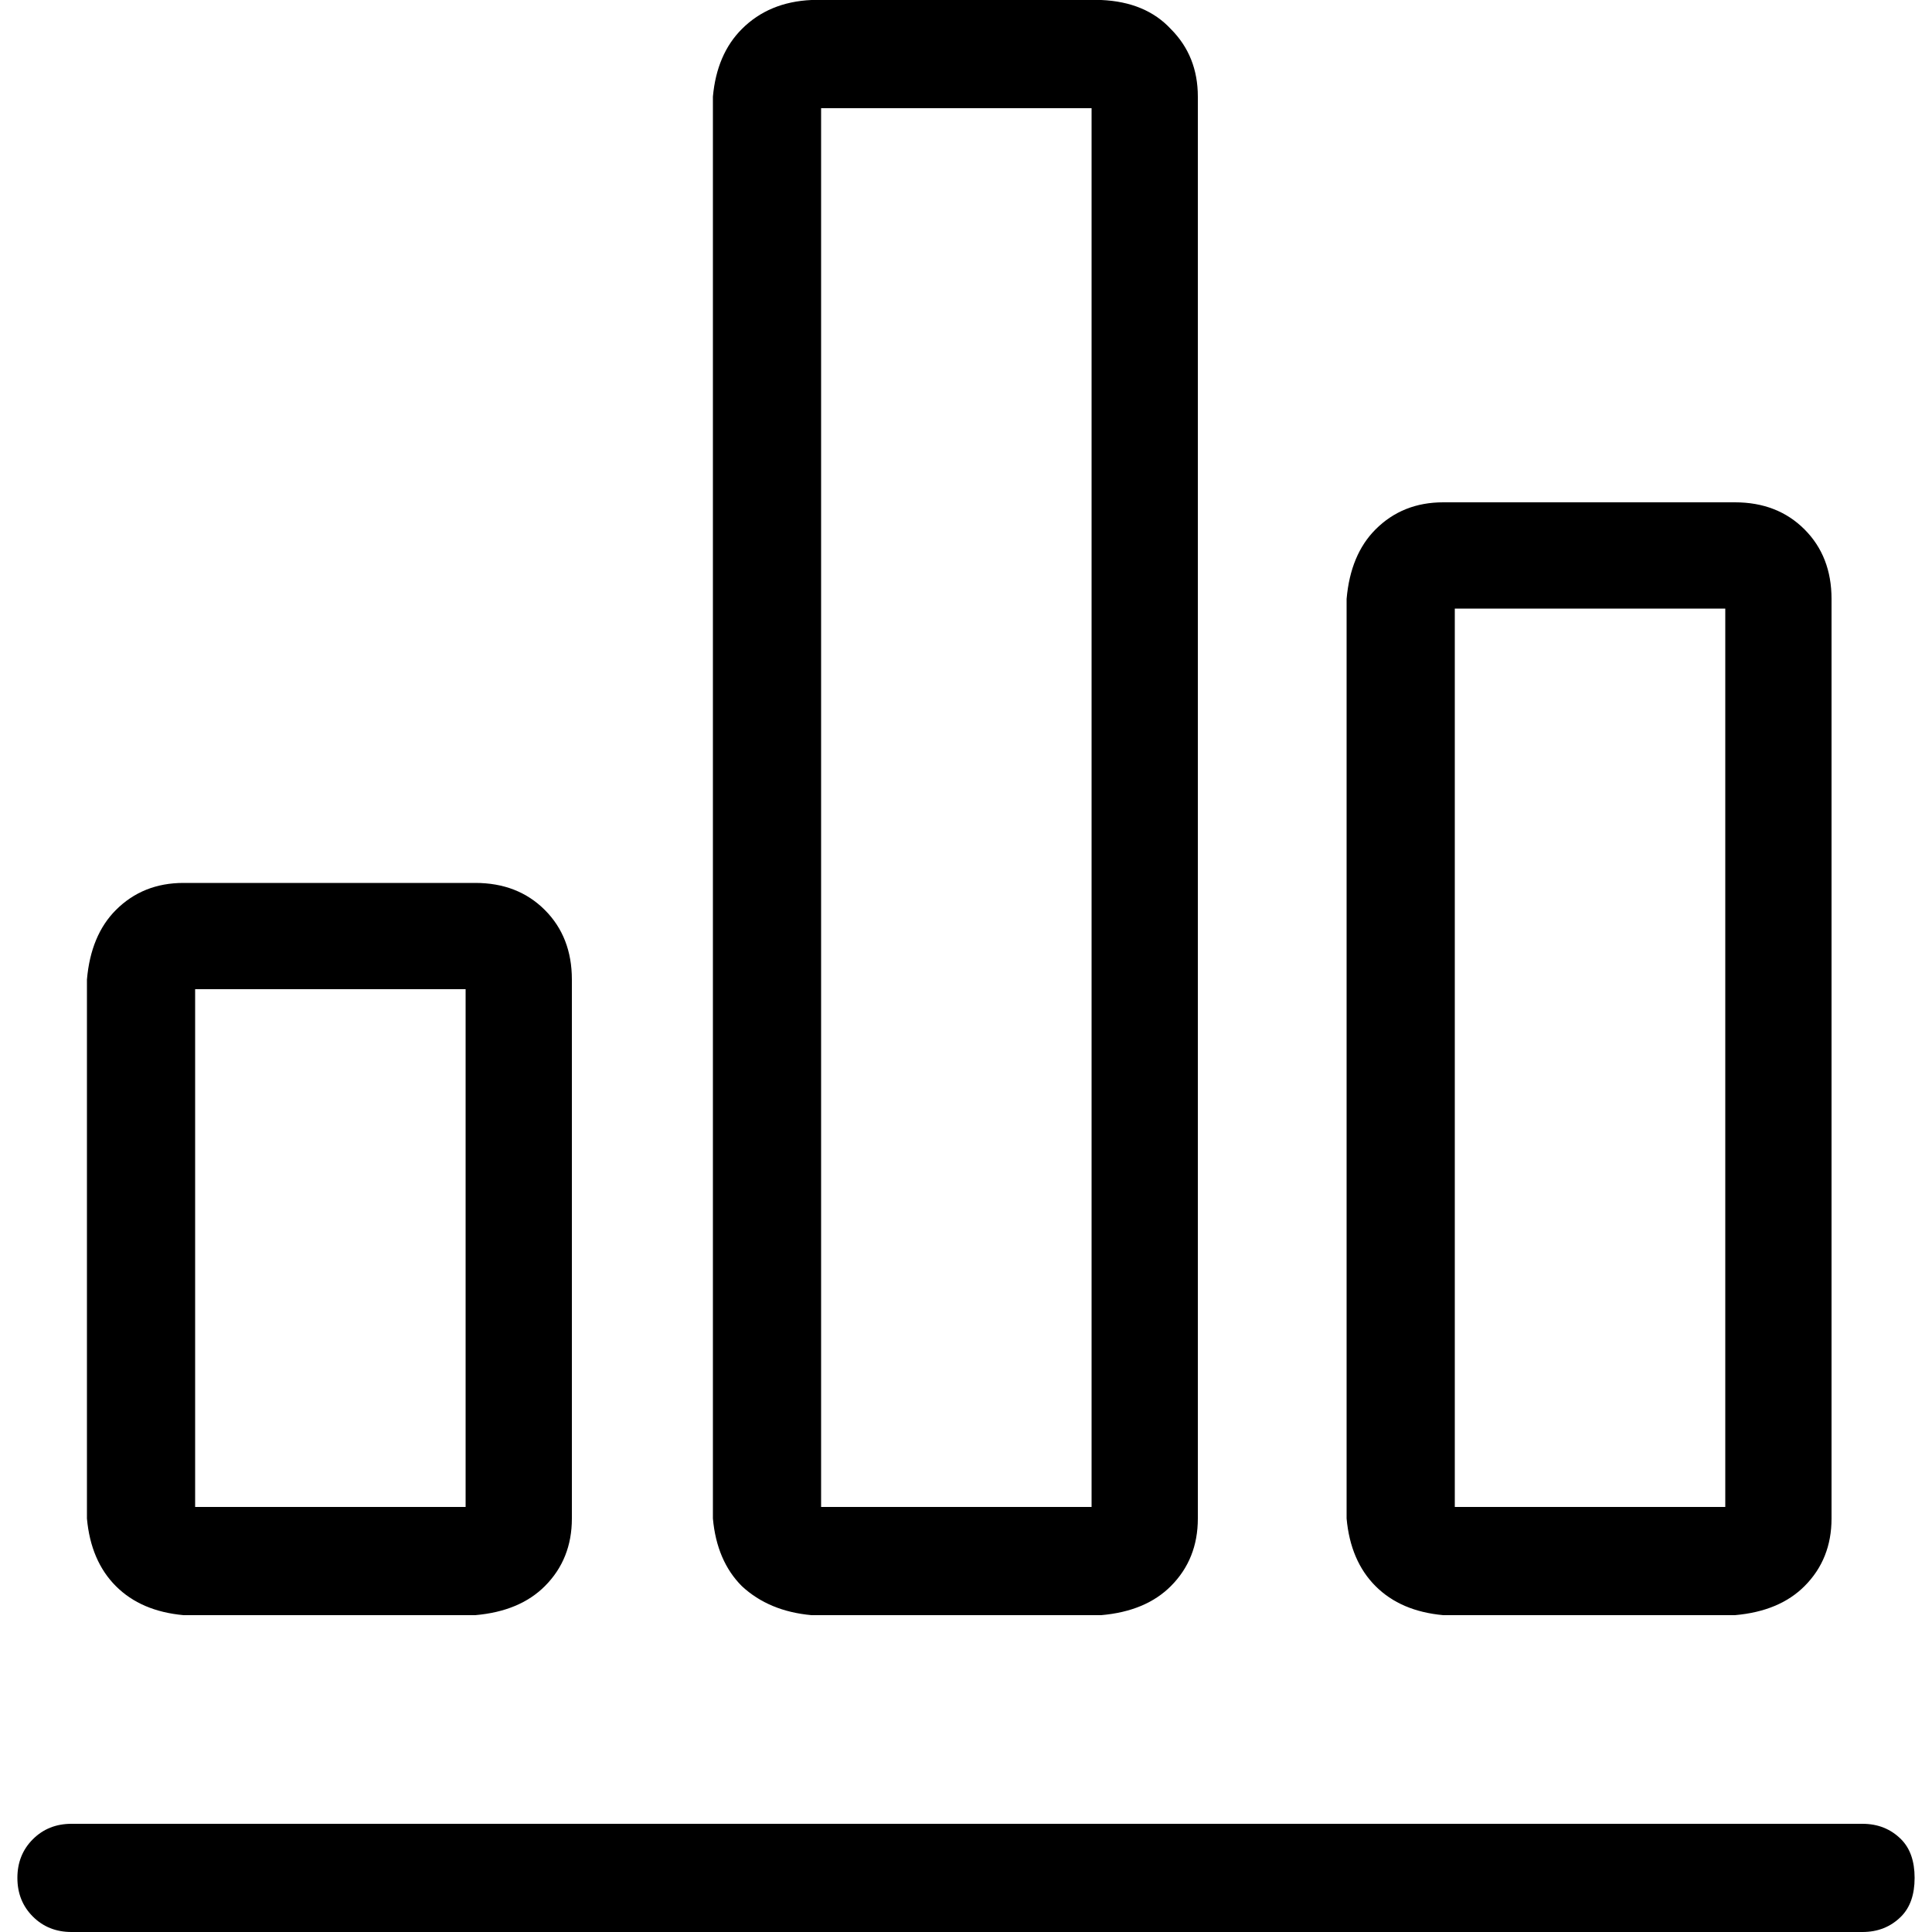 <!-- Generated by IcoMoon.io -->
<svg version="1.1" xmlns="http://www.w3.org/2000/svg" width="32" height="32" viewBox="0 0 32 32">
<title>stat</title>
<path d="M3.040 26.752q-0.704-0.064-1.12-0.48t-0.48-1.12v-8.928q0.064-0.736 0.48-1.152 0.448-0.448 1.12-0.448h4.832q0.704 0 1.152 0.448t0.448 1.152v8.928q0 0.672-0.448 1.12-0.416 0.416-1.152 0.48h-4.832zM7.712 24.96v-8.576h-4.48v8.576h4.48zM13.44 26.752q-0.704-0.064-1.152-0.48-0.416-0.416-0.48-1.12v-23.552q0.064-0.704 0.48-1.12 0.448-0.448 1.152-0.48h4.8q0.736 0.032 1.152 0.48 0.448 0.448 0.448 1.12v23.552q0 0.672-0.448 1.12-0.416 0.416-1.152 0.48h-4.8zM18.080 24.96v-23.168h-4.48v23.168h4.48zM23.904 26.752q-0.704-0.064-1.12-0.48t-0.48-1.12v-15.232q0.064-0.736 0.48-1.152 0.448-0.448 1.12-0.448h4.832q0.704 0 1.152 0.448t0.448 1.152v15.232q0 0.672-0.448 1.12-0.416 0.416-1.152 0.48h-4.832zM28.576 24.96v-14.88h-4.48v14.88h4.48zM1.184 32q-0.384 0-0.64-0.256t-0.256-0.64 0.256-0.64 0.64-0.256h29.664q0.384 0 0.64 0.256 0.224 0.224 0.224 0.64t-0.224 0.64q-0.256 0.256-0.64 0.256h-29.664z"></path>
</svg>

